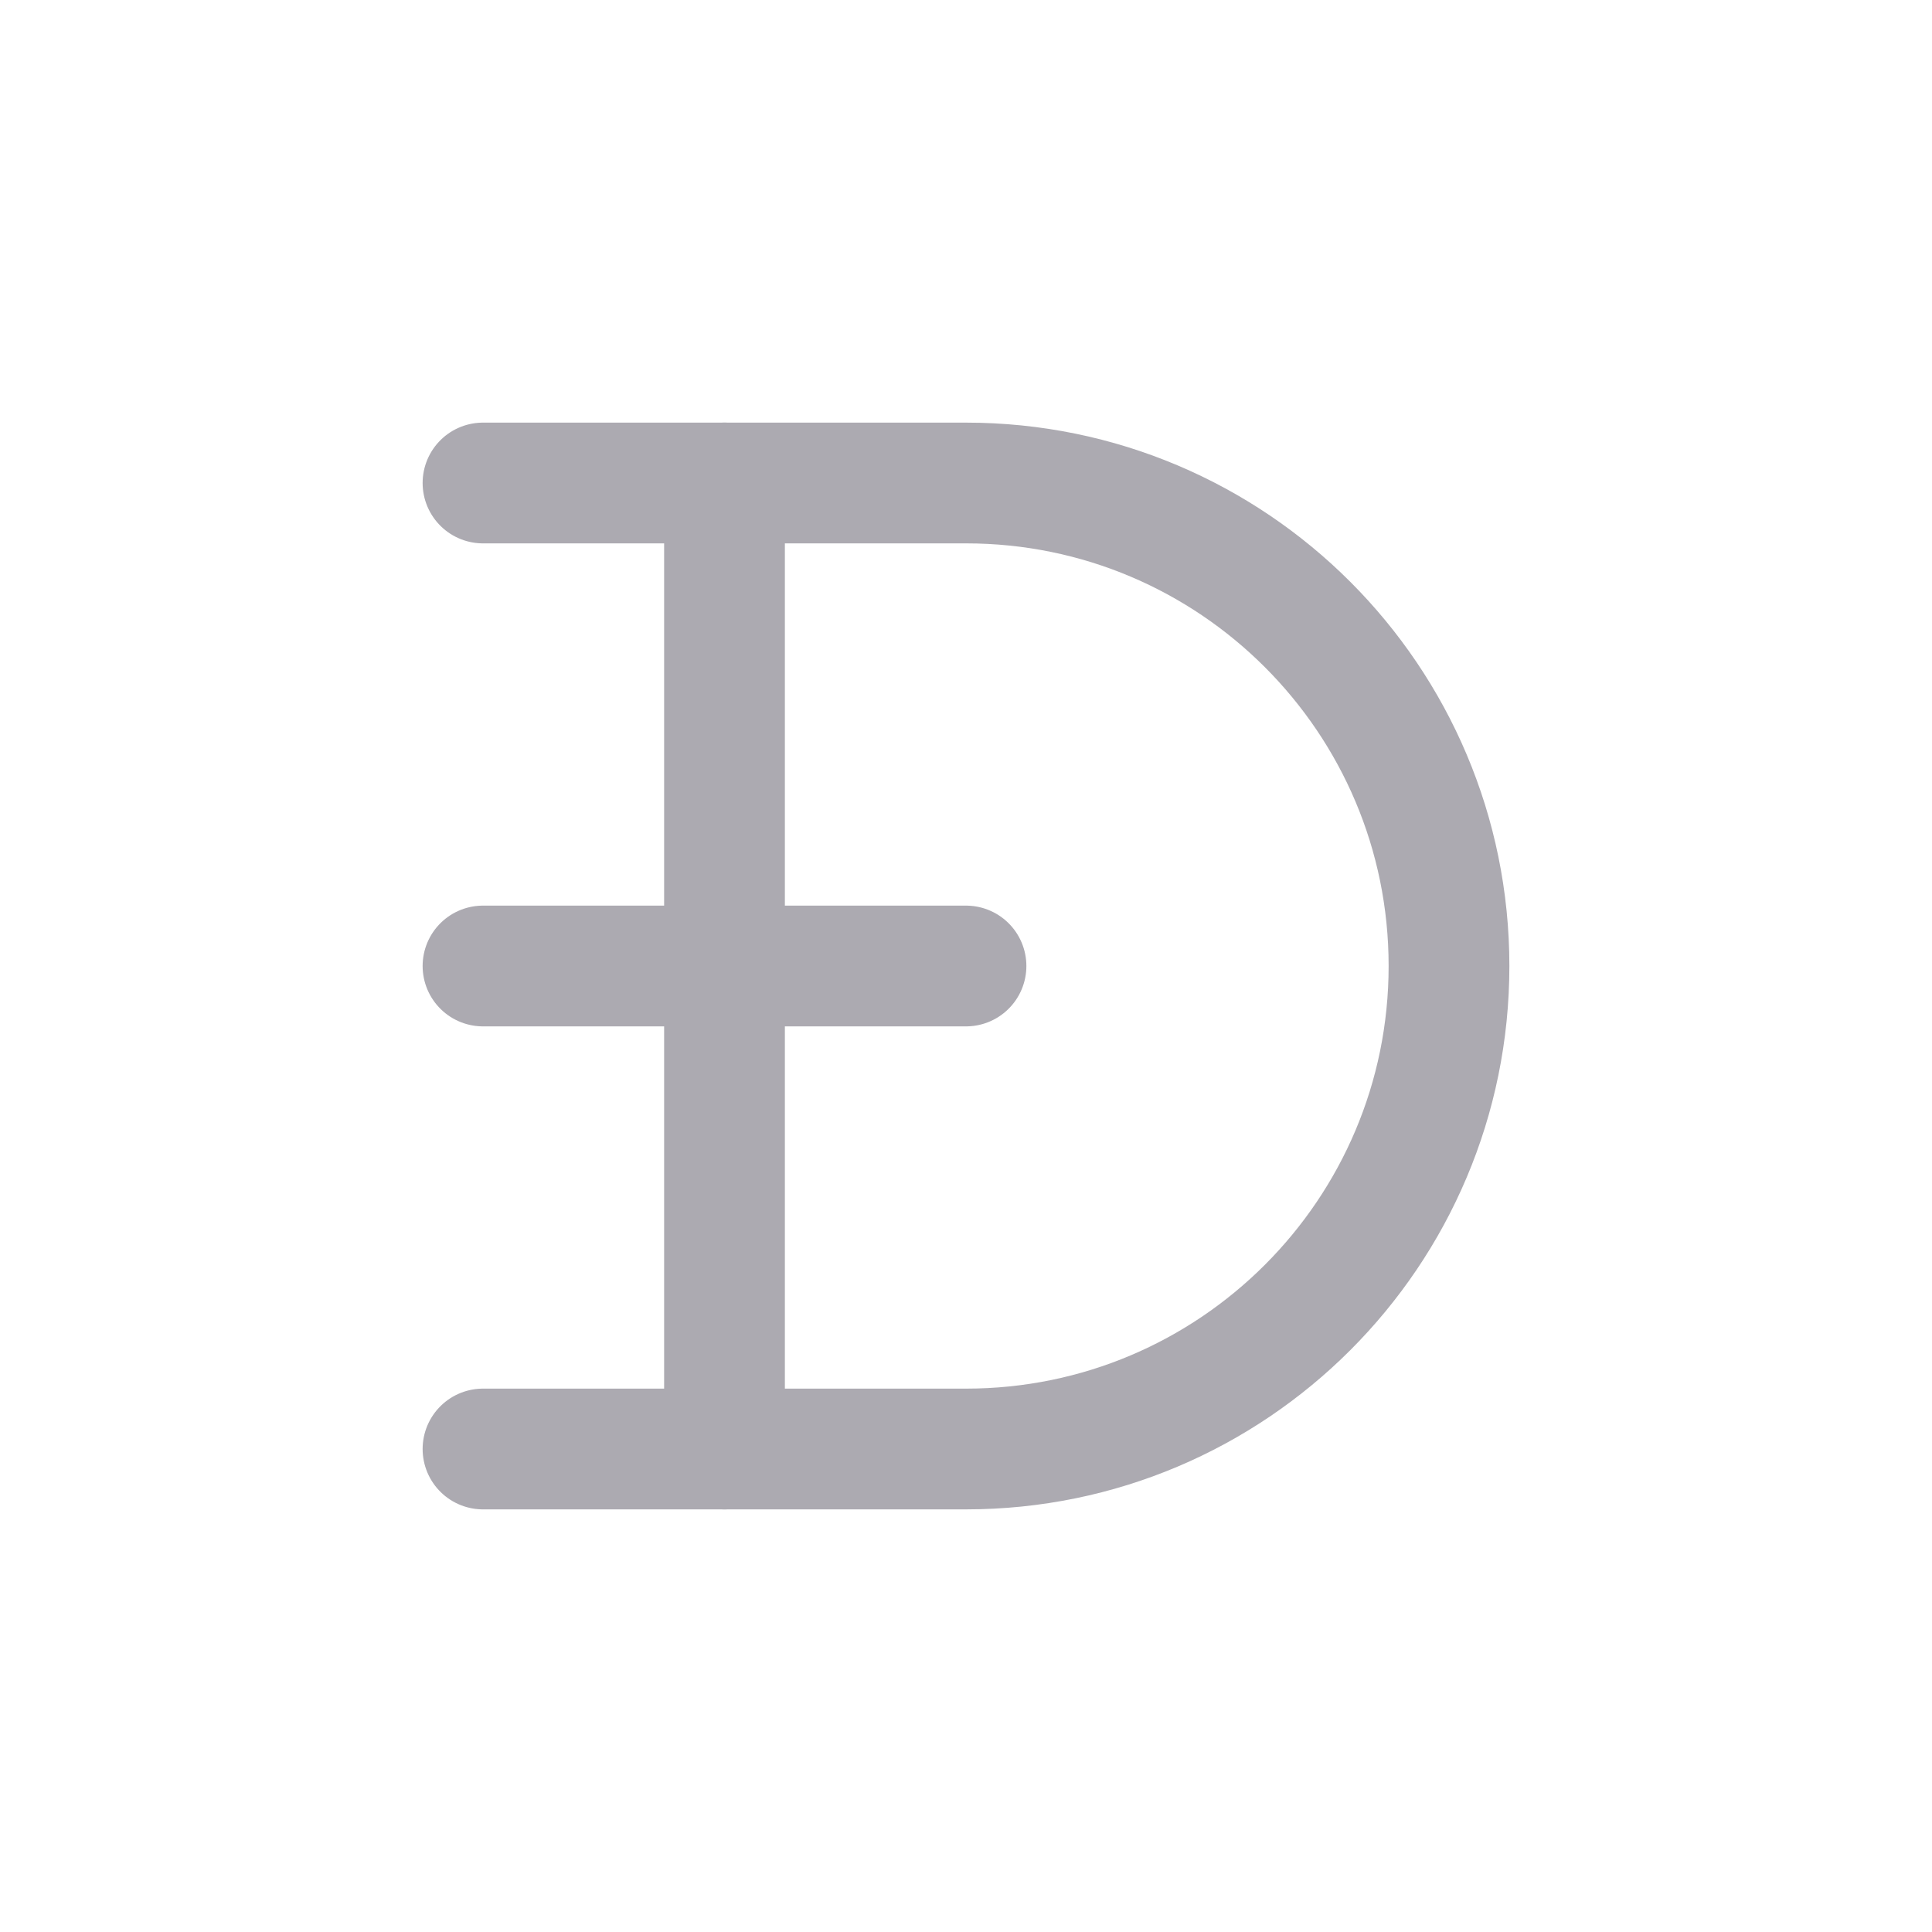 <svg width="24" height="24" viewBox="0 0 24 24" fill="none" xmlns="http://www.w3.org/2000/svg">
<path d="M6 12H12" stroke="#ACAAB1" stroke-width="1.5" stroke-linecap="round" stroke-linejoin="round"/>
<path d="M9 6V18" stroke="#ACAAB1" stroke-width="1.5" stroke-linecap="round" stroke-linejoin="round"/>
<path d="M6 18H12C15.314 18 18 15.314 18 12C18 8.686 15.314 6 12 6H6" stroke="#ACAAB1" stroke-width="1.5" stroke-linecap="round" stroke-linejoin="round"/>
</svg>
